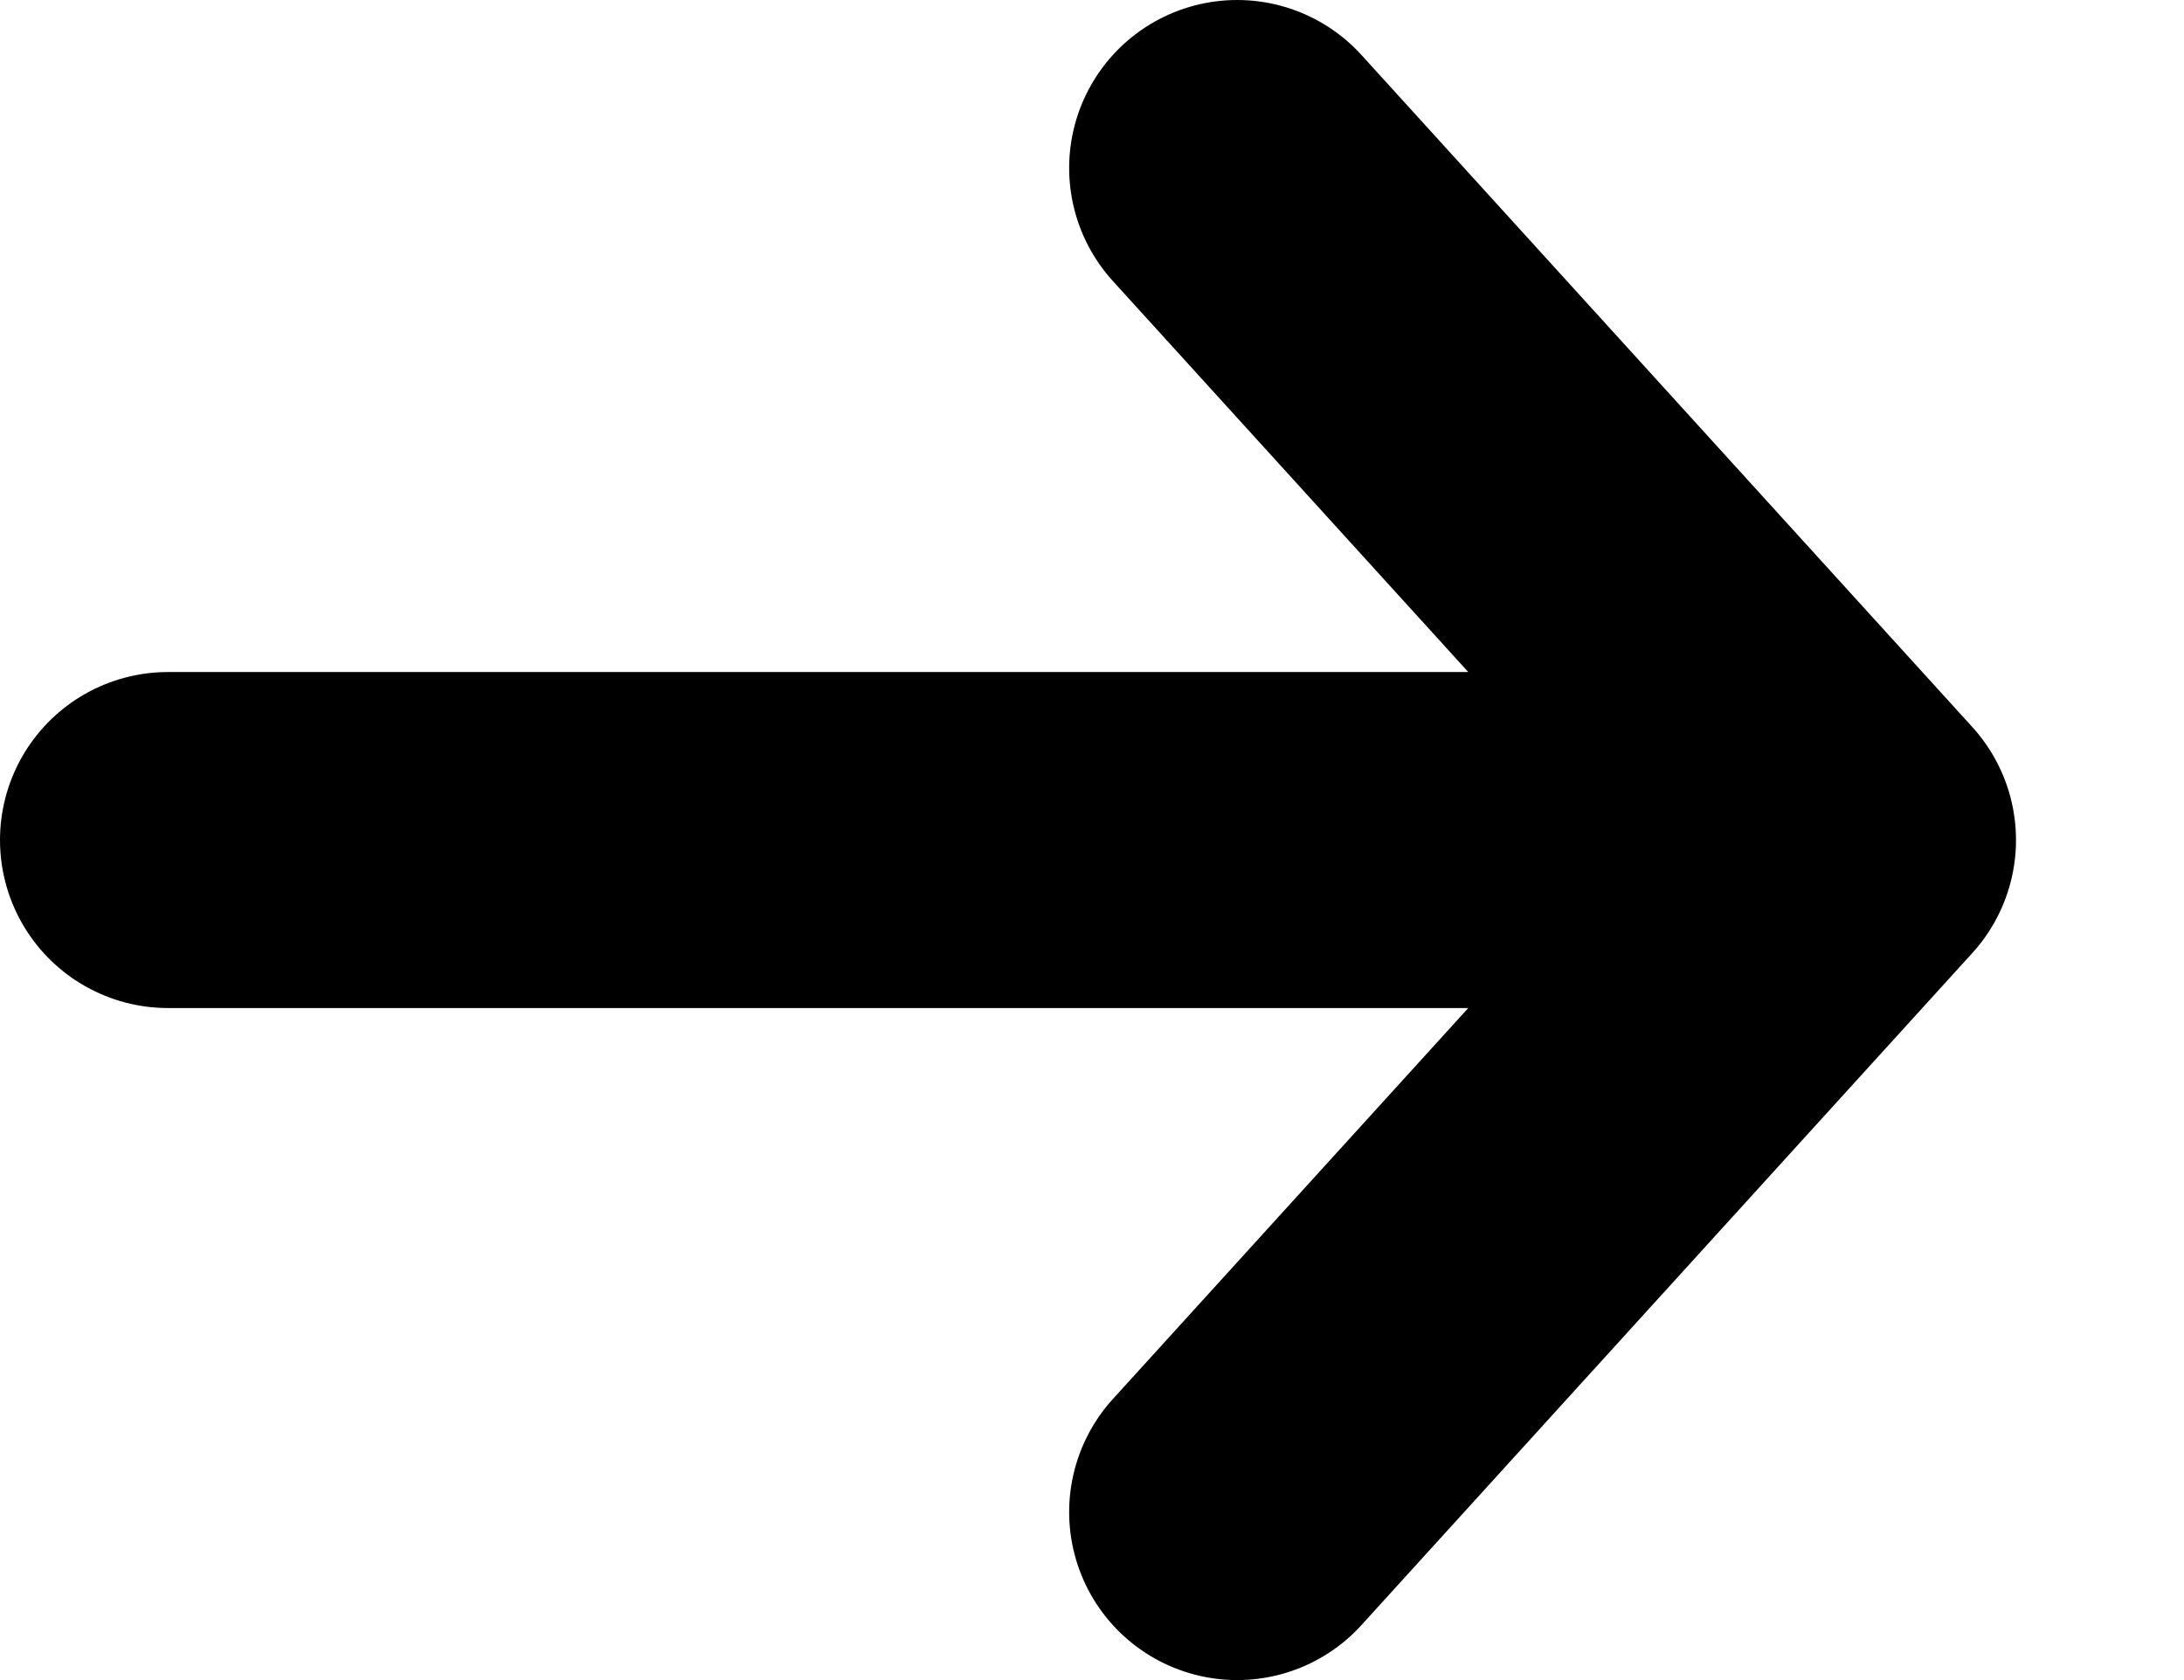 <svg width="13" height="10" viewBox="0 0 13 10" fill="none" xmlns="http://www.w3.org/2000/svg">
<path d="M1 5H11M11 5L7.364 1M11 5L7.364 9" stroke="black" stroke-width="2" stroke-linecap="round"/>
</svg>
